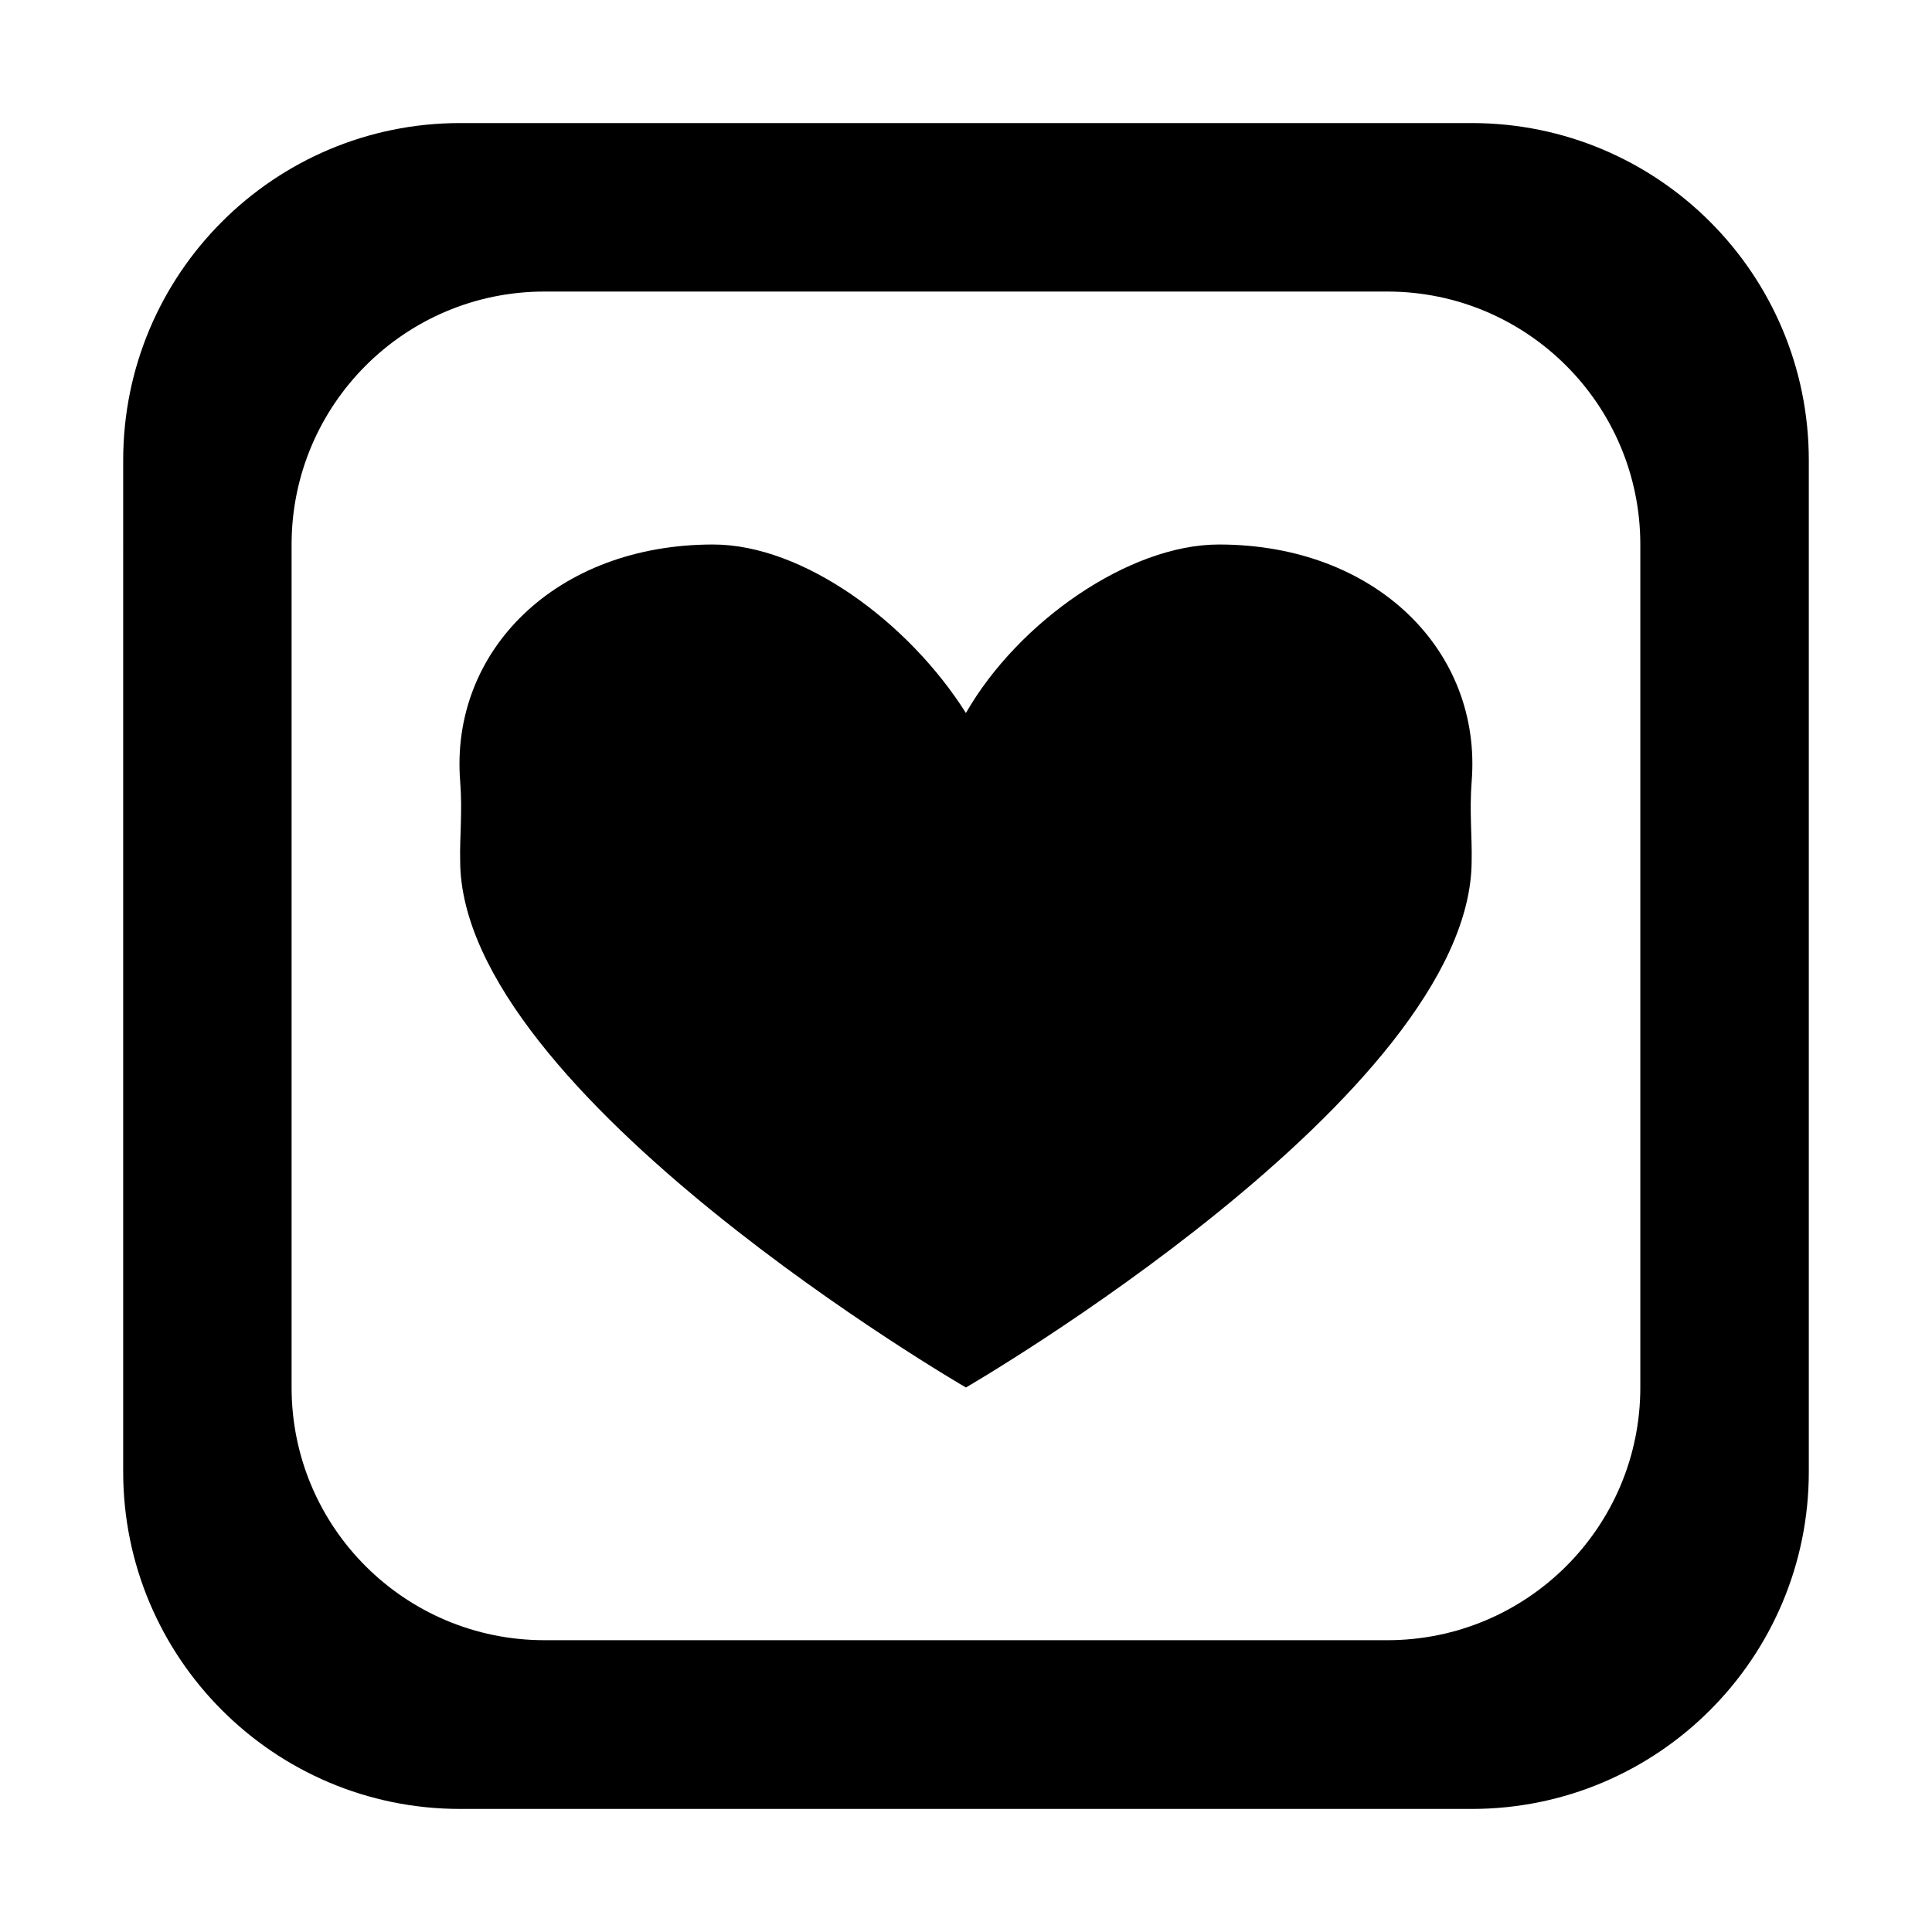 <?xml version="1.0" standalone="no"?><!DOCTYPE svg PUBLIC "-//W3C//DTD SVG 1.1//EN" "http://www.w3.org/Graphics/SVG/1.1/DTD/svg11.dtd"><svg t="1594020898043" class="icon" viewBox="0 0 1024 1024" version="1.1" xmlns="http://www.w3.org/2000/svg" p-id="9665" xmlns:xlink="http://www.w3.org/1999/xlink" width="200" height="200"><defs><style type="text/css"></style></defs><path d="M780.007 414.249c-1.223 15.708 0.262 29.538 0 41.884 0 123.861-268.052 279.265-268.052 279.265S243.903 579.993 243.903 456.133c-0.306-12.345 1.265-26.176 0-41.884-5.496-69.193 50.74-125.649 134.069-125.649 47.6 0 103.53 41.054 133.984 89.307 27.659-48.253 86.383-89.307 134.069-89.307C729.224 288.6 785.592 345.056 780.007 414.249zM958.708 243.968l0 536.061c0 98.643-79.971 178.745-178.701 178.745L243.903 958.774c-98.643 0-178.613-80.101-178.613-178.745L65.291 243.968c0-98.773 79.969-178.745 178.613-178.745l536.105 0C878.737 65.223 958.708 145.195 958.708 243.968zM869.401 288.6c0-73.994-60.075-134.069-134.069-134.069L288.579 154.53c-74.038 0-134.028 60.075-134.028 134.069l0 446.798c0 73.994 59.989 133.94 134.028 133.94l446.753 0c73.994 0 134.069-59.945 134.069-133.94L869.401 288.6z" p-id="9666"></path></svg>